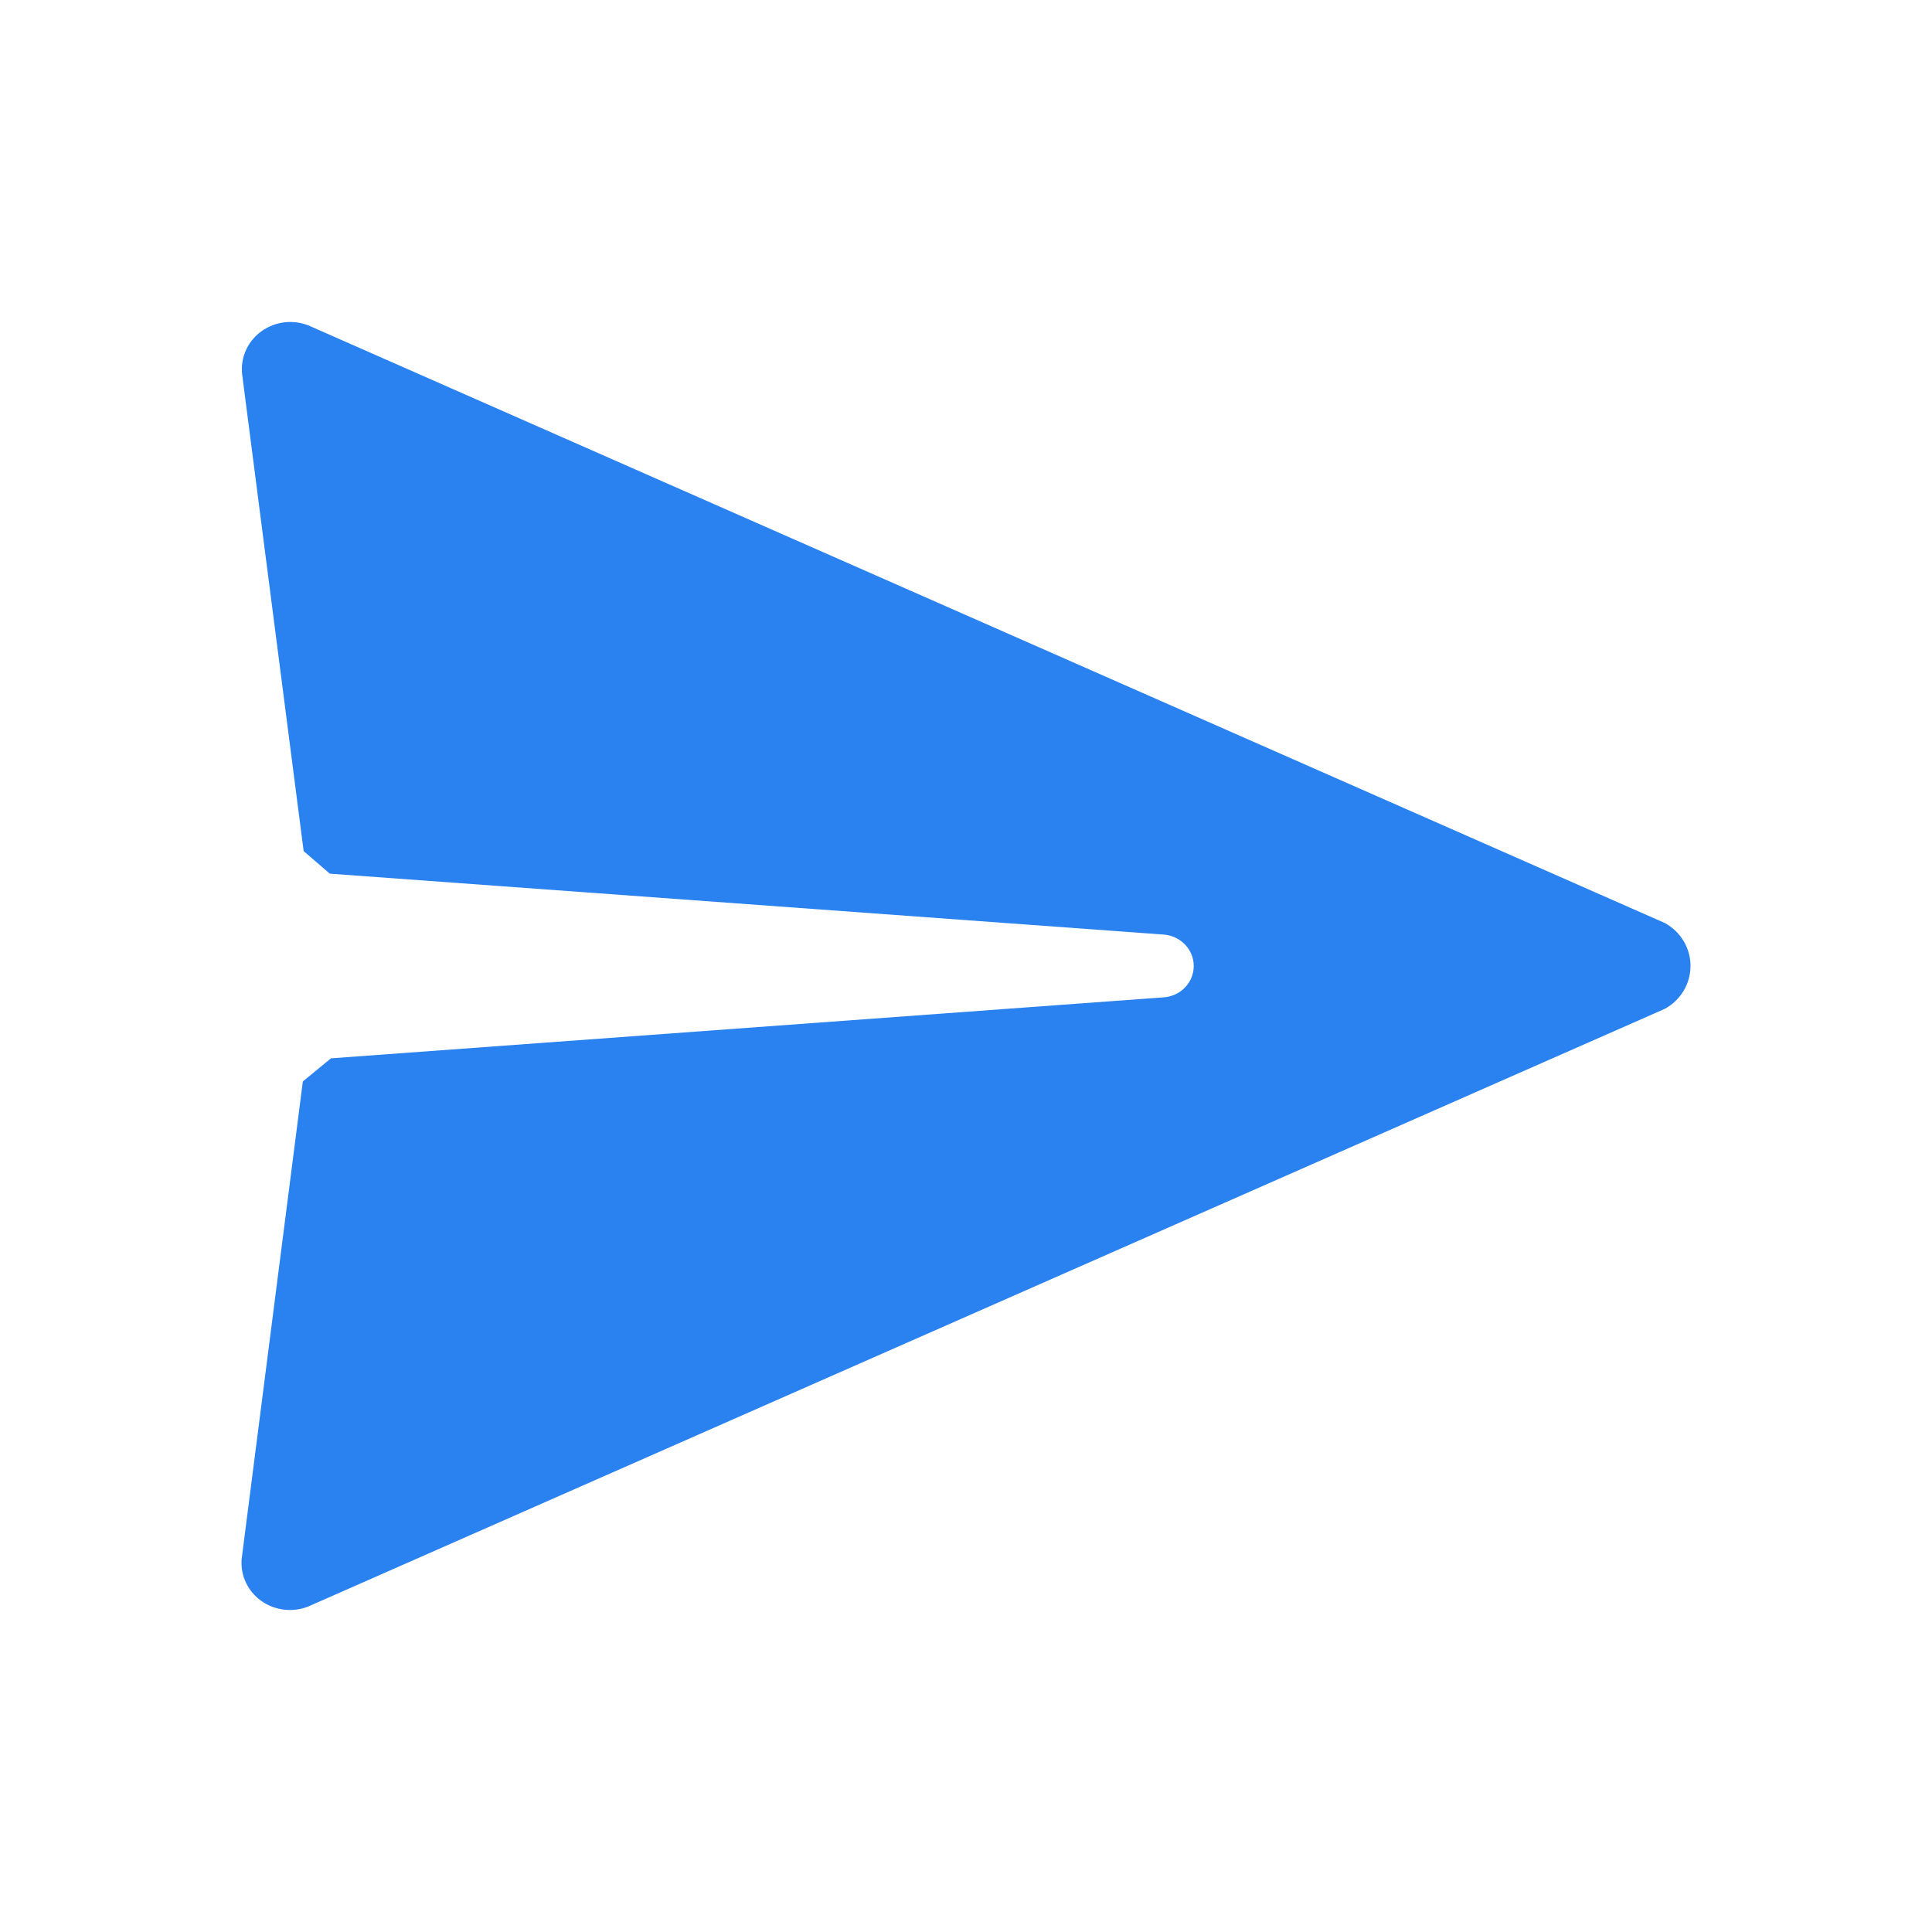 <svg width="24" height="24" viewBox="0 0 24 24" fill="none" xmlns="http://www.w3.org/2000/svg">
<path d="M3.853 19.946L20.681 12.532C20.778 12.479 20.859 12.401 20.915 12.307C20.971 12.214 21 12.107 21 11.999C21 11.891 20.971 11.784 20.915 11.691C20.859 11.597 20.778 11.519 20.681 11.466L3.853 4.052C3.756 4.009 3.648 3.992 3.542 4.003C3.436 4.014 3.335 4.053 3.249 4.114C3.163 4.176 3.095 4.259 3.053 4.355C3.011 4.45 2.996 4.555 3.009 4.658L3.772 10.573L4.097 10.853L14.46 11.61C14.56 11.618 14.654 11.663 14.722 11.735C14.791 11.807 14.829 11.902 14.829 12C14.829 12.098 14.791 12.193 14.722 12.265C14.654 12.337 14.56 12.381 14.46 12.389L4.111 13.147L3.762 13.434L3.005 19.342C3.001 19.366 3 19.39 3 19.415C3 19.513 3.025 19.609 3.073 19.695C3.122 19.781 3.191 19.854 3.276 19.907C3.36 19.96 3.457 19.991 3.557 19.998C3.658 20.006 3.758 19.988 3.85 19.948L3.853 19.946Z" fill="#2A82F0"/>
</svg>

